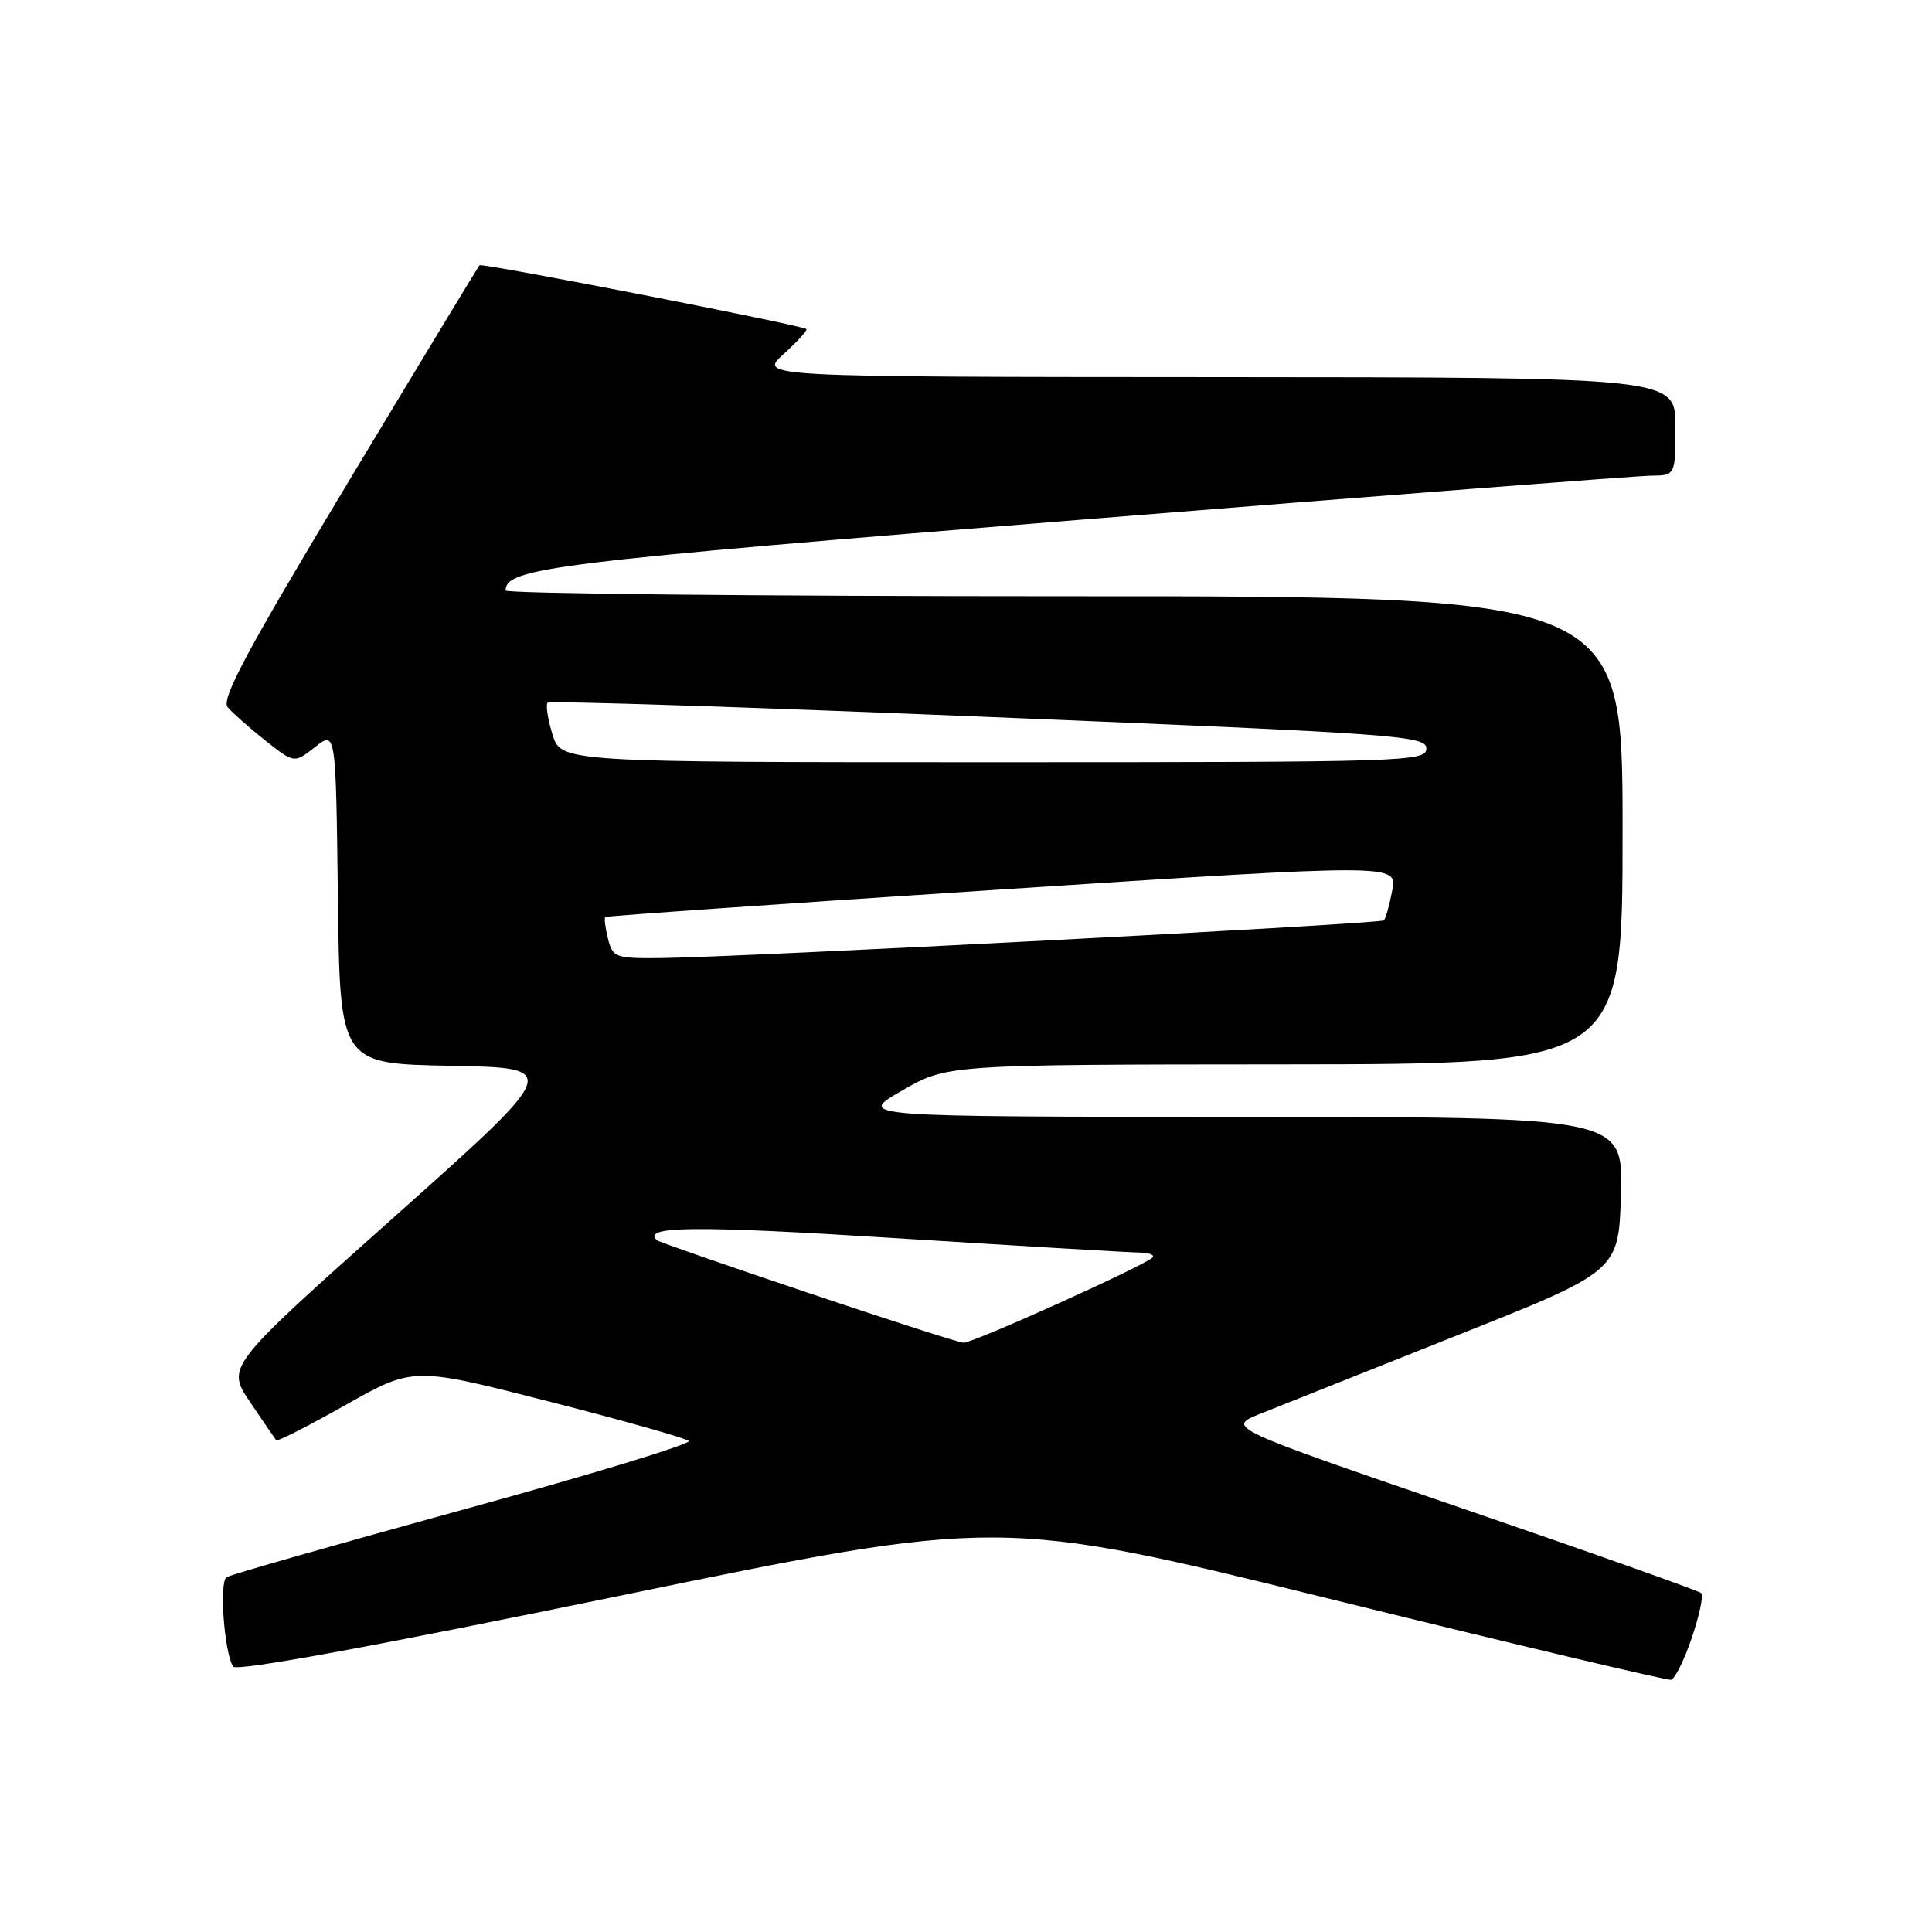 <?xml version="1.0" encoding="UTF-8" standalone="no"?>
<!DOCTYPE svg PUBLIC "-//W3C//DTD SVG 1.1//EN" "http://www.w3.org/Graphics/SVG/1.1/DTD/svg11.dtd" >
<svg xmlns="http://www.w3.org/2000/svg" xmlns:xlink="http://www.w3.org/1999/xlink" version="1.1" viewBox="0 0 256 256">
 <g >
 <path fill="currentColor"
d=" M 224.17 217.02 C 225.17 214.07 225.74 211.41 225.43 211.10 C 225.12 210.79 210.83 205.72 193.68 199.84 C 162.50 189.15 162.50 189.15 167.00 187.33 C 169.47 186.34 181.18 181.67 193.00 176.97 C 214.50 168.43 214.50 168.43 214.78 158.21 C 215.07 148.00 215.07 148.00 164.28 147.99 C 113.50 147.97 113.50 147.97 119.50 144.52 C 125.50 141.06 125.50 141.06 170.25 141.03 C 215.00 141.00 215.00 141.00 215.00 110.00 C 215.00 79.00 215.00 79.00 141.00 79.00 C 100.30 79.00 67.00 78.66 67.00 78.24 C 67.00 75.25 73.24 74.49 143.50 68.84 C 183.10 65.66 216.96 63.05 218.75 63.03 C 222.00 63.00 222.00 63.00 222.00 56.50 C 222.00 50.00 222.00 50.00 161.25 49.97 C 100.50 49.94 100.50 49.94 103.85 46.90 C 105.69 45.23 107.04 43.74 106.85 43.60 C 106.13 43.06 63.86 34.81 63.54 35.15 C 63.36 35.34 55.52 48.29 46.12 63.92 C 32.69 86.26 29.28 92.63 30.17 93.71 C 30.80 94.46 33.04 96.44 35.15 98.12 C 38.99 101.16 38.99 101.16 41.74 98.99 C 44.50 96.82 44.50 96.82 44.77 118.88 C 45.04 140.95 45.04 140.95 59.71 141.22 C 74.38 141.50 74.38 141.50 52.18 161.30 C 29.97 181.10 29.97 181.10 33.15 185.80 C 34.89 188.38 36.45 190.66 36.60 190.85 C 36.75 191.04 40.90 188.93 45.82 186.15 C 54.77 181.11 54.77 181.11 72.64 185.68 C 82.46 188.19 90.84 190.56 91.26 190.93 C 91.68 191.31 78.29 195.39 61.52 199.99 C 44.74 204.60 30.57 208.64 30.03 208.98 C 29.02 209.60 29.70 218.90 30.89 220.83 C 31.31 221.50 49.30 218.20 82.02 211.47 C 132.50 201.07 132.50 201.07 176.50 211.93 C 200.70 217.89 220.92 222.69 221.42 222.58 C 221.93 222.47 223.17 219.97 224.17 217.02 Z  M 107.00 171.28 C 96.28 167.68 87.30 164.56 87.07 164.35 C 84.91 162.45 92.11 162.38 118.50 164.05 C 135.00 165.09 149.59 165.95 150.92 165.97 C 152.25 165.99 153.05 166.28 152.71 166.63 C 151.58 167.75 128.85 178.00 127.66 177.92 C 127.02 177.88 117.72 174.89 107.00 171.28 Z  M 80.56 124.38 C 80.20 122.94 80.04 121.65 80.20 121.51 C 80.37 121.37 104.04 119.72 132.82 117.85 C 185.14 114.45 185.14 114.45 184.48 117.98 C 184.12 119.91 183.62 121.70 183.37 121.95 C 182.90 122.43 97.84 126.86 87.36 126.95 C 81.55 127.00 81.18 126.86 80.56 124.38 Z  M 73.20 97.30 C 72.58 95.27 72.29 93.38 72.56 93.11 C 72.83 92.84 99.14 93.69 131.02 95.00 C 185.42 97.23 189.00 97.49 189.00 99.19 C 189.00 100.92 186.32 101.00 131.67 101.00 C 74.34 101.00 74.34 101.00 73.20 97.30 Z "/>
</g>
</svg>